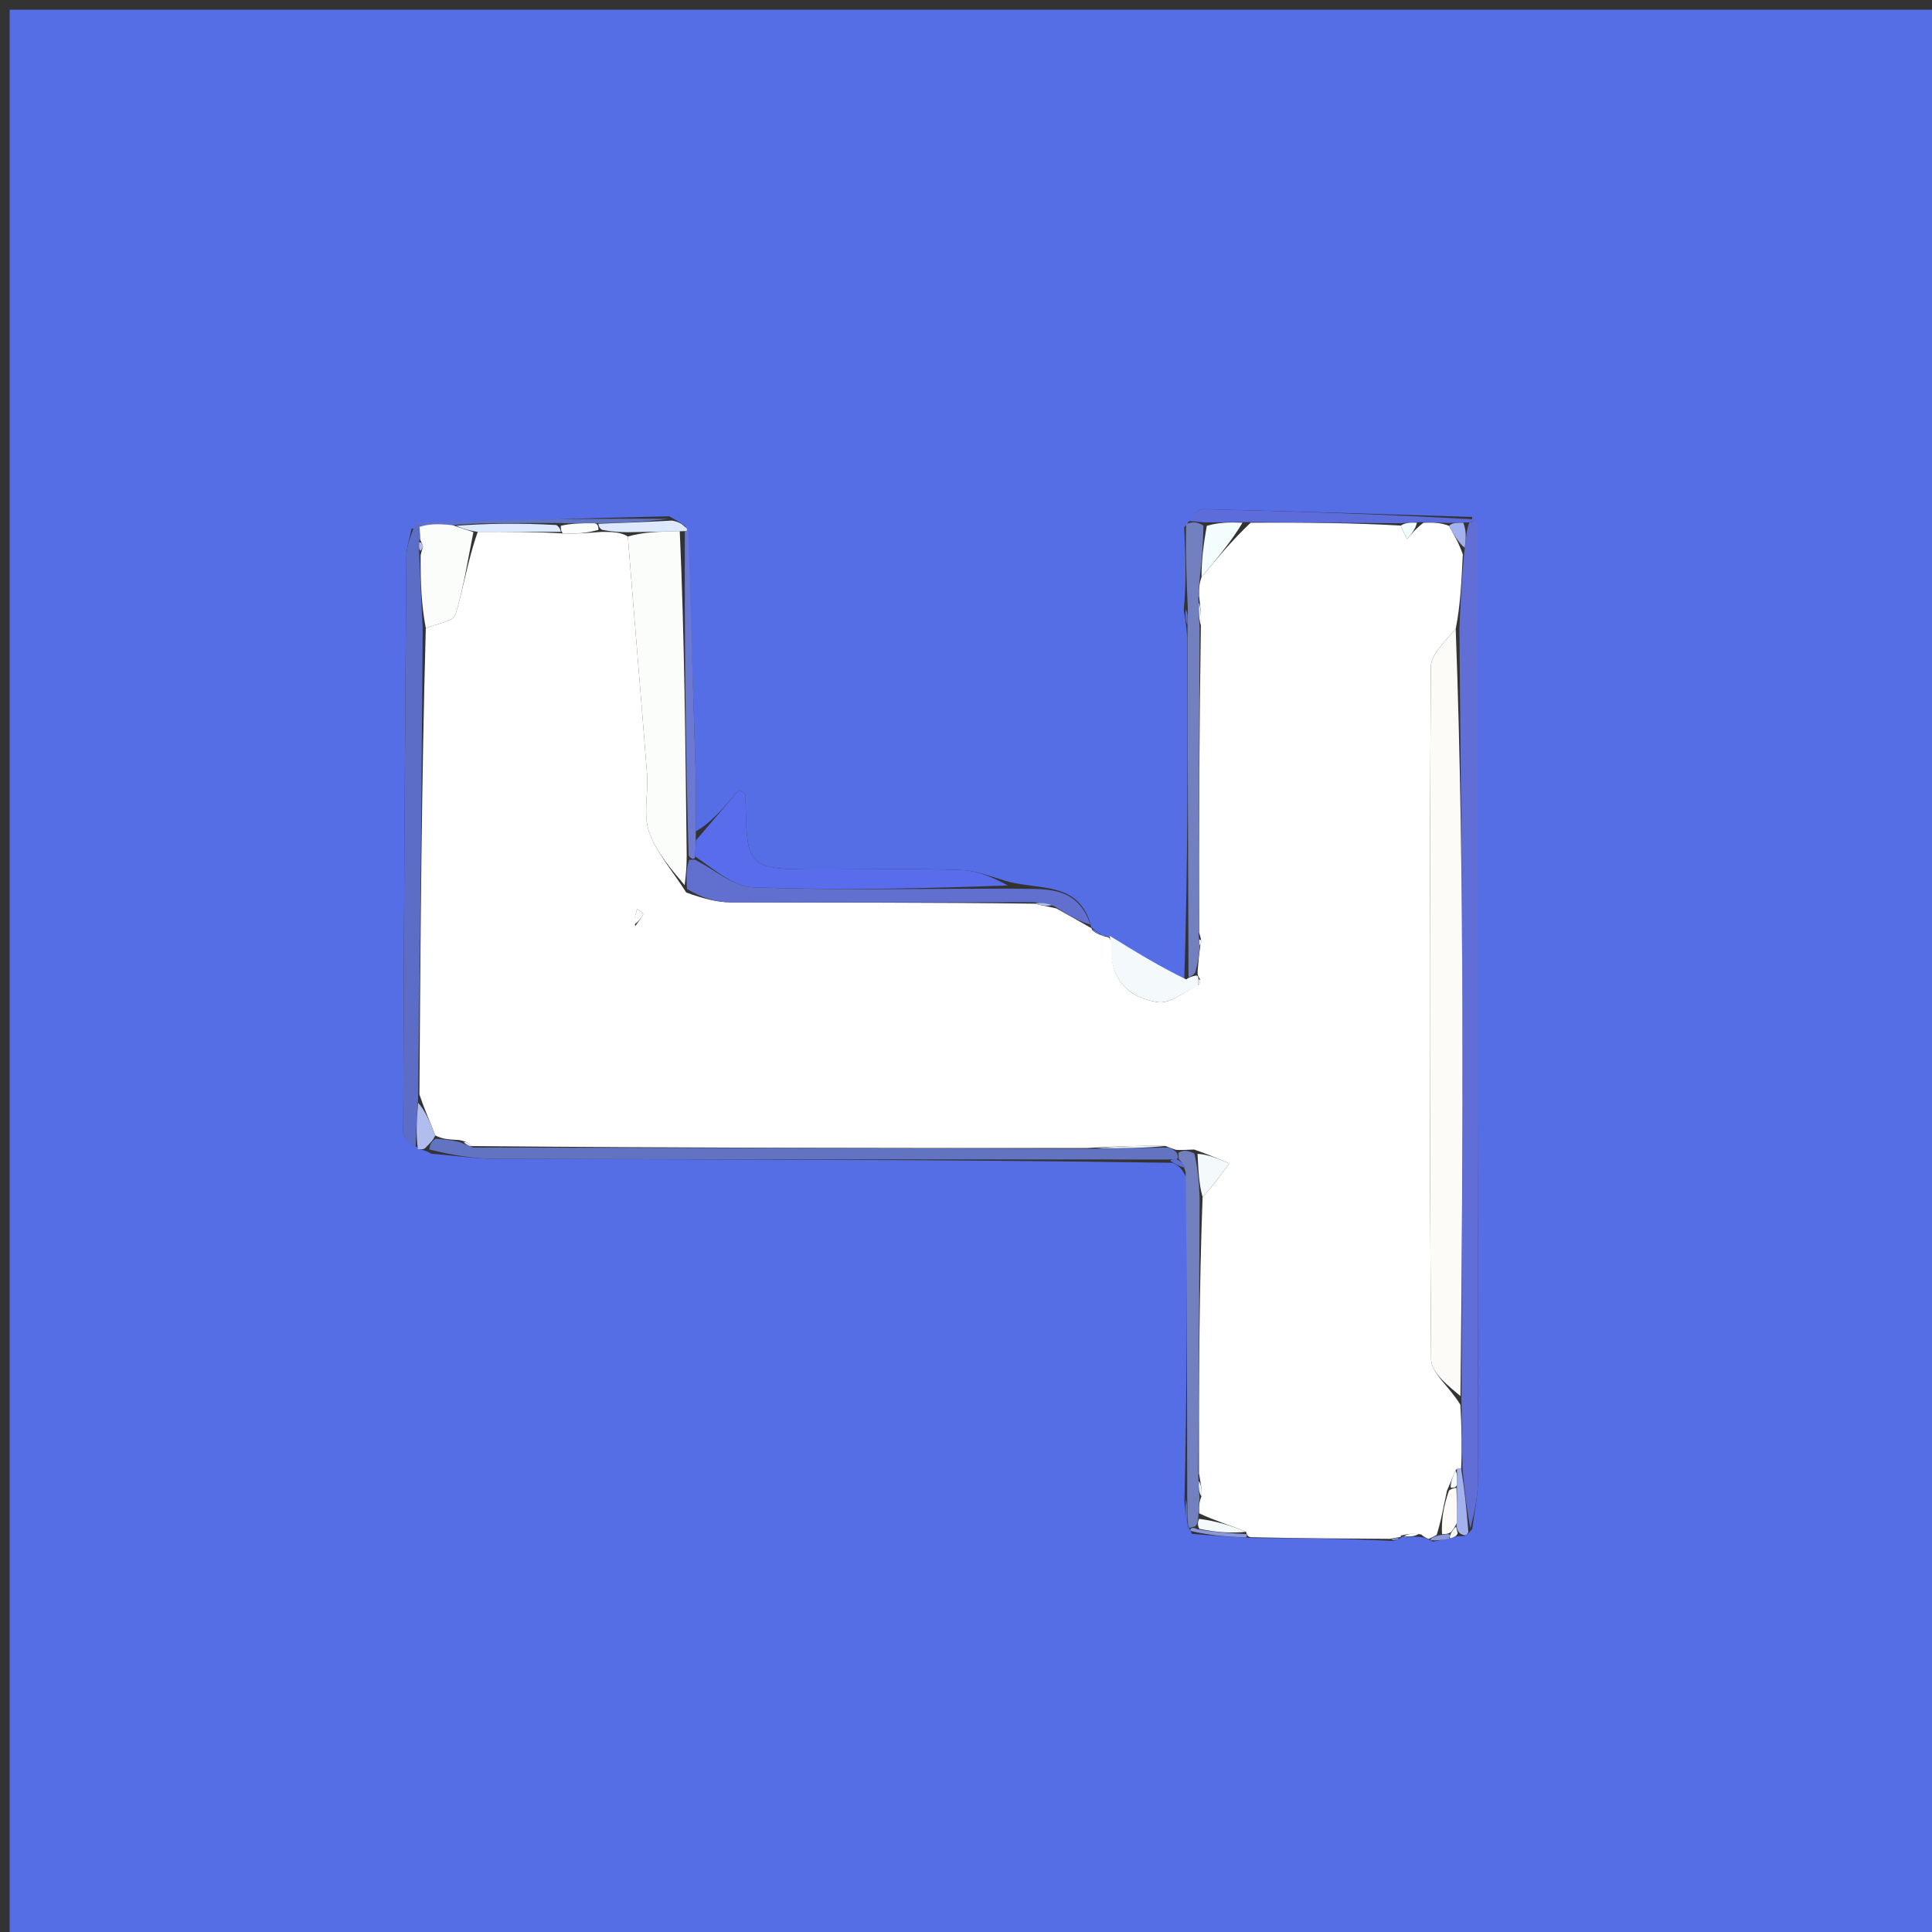 <svg version="1.1" id="Layer_1" xmlns="http://www.w3.org/2000/svg" xmlns:xlink="http://www.w3.org/1999/xlink" x="0px" y="0px"
	 width="100%" viewBox="0 0 200 200" enable-background="new 0 0 200 200" xml:space="preserve">
<rect x="0" y="0" width="200" height="200" fill="#333333" stroke="none"/>
<path fill="#556EE5" opacity="1" stroke="none" 
	d="
M134,201 
	C89.333,201 45.167,201 1,201 
	C1,134.333 1,67.667 1,1 
	C67.667,1 134.333,1 201,1 
	C201,67.667 201,134.333 201,201 
	C178.833,201 156.667,201 134,201 
M150.473,159.132 
	C150.63,159.071 150.788,159.009 151.464,159.022 
	C151.639,159.012 151.814,159.003 152.402,158.278 
	C152.606,156.642 152.985,155.006 152.986,153.369 
	C153.007,120.253 152.984,87.136 152.396,53.515 
	C143.093,53.226 133.79,52.917 124.484,52.705 
	C123.995,52.694 123.487,53.506 122.588,54.586 
	C122.712,57.388 122.837,60.19 122.539,63.169 
	C122.659,63.795 122.779,64.421 122.904,65.978 
	C122.948,77.706 122.992,89.434 122.586,101.631 
	C120.011,100.043 117.435,98.455 114.782,96.896 
	C114.782,96.896 114.51,96.858 114.262,96.936 
	C114.262,96.936 114.028,96.822 113.676,96.524 
	C113.436,96.331 113.18,96.16 112.977,96.01 
	C112.977,96.01 112.968,96.076 112.803,95.364 
	C111.412,91.447 108.035,92.108 104.598,91.325 
	C102.909,90.885 101.231,90.128 99.528,90.066 
	C94.74,89.892 89.941,90.007 85.146,90.003 
	C77.268,89.996 77.273,89.995 77.178,82.32 
	C77.175,82.124 76.72,81.932 76.507,81.764 
	C75.008,83.521 73.523,85.261 72.018,86.063 
	C72.014,83.916 72.059,81.768 71.998,79.622 
	C71.764,71.402 71.496,63.182 70.95,54.475 
	C70.643,54.256 70.335,54.038 69.289,53.448 
	C60.537,53.642 51.784,53.835 42.605,54.732 
	C42.417,55.699 42.071,56.665 42.064,57.633 
	C41.914,77.508 41.792,97.383 41.741,117.258 
	C41.74,117.814 42.58,118.371 43.478,118.986 
	C43.478,118.986 43.931,119.016 44.655,119.433 
	C46.961,119.62 49.267,119.966 51.573,119.972 
	C74.71,120.024 97.847,120.02 121.403,120.372 
	C121.881,120.612 122.359,120.852 122.857,122.017 
	C122.872,133.009 122.886,144.002 122.611,155.458 
	C122.704,156.303 122.797,157.148 123,158.097 
	C123,158.097 123.128,158.177 123.369,158.783 
	C125.231,158.938 127.093,159.093 129.891,159.217 
	C134.56,159.245 139.229,159.273 144.166,159.516 
	C144.475,159.444 144.785,159.371 145.134,159.109 
	C145.134,159.109 145.002,158.969 145.663,159.139 
	C146.11,159.081 146.557,159.022 147.446,159.171 
	C147.446,159.171 147.916,159.31 148.286,159.598 
	C148.856,159.496 149.425,159.394 150.473,159.132 
z"/>
<path fill="#FEFFFE" opacity="1" stroke="none" 
	d="
M147.916,159.31 
	C147.916,159.31 147.446,159.171 147.139,158.852 
	C146.222,158.679 145.612,158.824 145.002,158.969 
	C145.002,158.969 145.134,159.109 144.815,159.138 
	C144.297,159.211 144.098,159.256 143.899,159.301 
	C139.229,159.273 134.56,159.245 129.483,159.133 
	C129.076,159.048 129.068,158.814 128.993,158.572 
	C127.346,157.882 125.773,157.435 124.138,156.66 
	C124.107,155.89 124.139,155.449 124.374,154.915 
	C124.443,154.213 124.308,153.602 124.117,152.527 
	C124.102,142.713 124.144,133.365 124.492,123.91 
	C125.62,122.682 126.441,121.56 127.261,120.439 
	C126.155,119.968 125.05,119.497 123.617,118.998 
	C122.856,119.02 122.422,119.07 121.742,119.033 
	C121.328,118.894 121.161,118.841 120.656,118.63 
	C117.88,118.575 115.442,118.679 112.538,118.84 
	C91.051,118.861 70.029,118.827 48.842,118.642 
	C48.447,118.295 48.191,118.145 47.554,118.02 
	C46.494,117.961 45.788,117.924 45.055,117.541 
	C44.493,116.047 43.958,114.899 43.416,113.298 
	C43.526,96.907 43.642,80.969 44.078,65.019 
	C45.354,64.553 46.945,64.293 47.154,63.609 
	C48.002,60.838 48.426,57.936 49.457,55.058 
	C52.62,55.042 55.334,55.051 58.303,55.222 
	C59.689,55.277 60.819,55.171 62.33,55.058 
	C63.471,55.066 64.231,55.081 64.994,55.537 
	C65.663,64.027 66.359,72.075 66.979,80.129 
	C67.132,82.116 66.565,84.283 67.178,86.078 
	C67.908,88.217 69.552,90.045 71.04,92.393 
	C72.726,92.999 74.172,93.405 75.619,93.411 
	C86.031,93.451 96.443,93.41 107.104,93.548 
	C107.93,93.767 108.506,93.833 109.371,94.046 
	C110.762,94.82 111.865,95.448 112.968,96.076 
	C112.968,96.076 112.977,96.01 113.046,96.251 
	C113.419,96.602 113.724,96.712 114.028,96.822 
	C114.028,96.822 114.262,96.936 114.44,96.963 
	C114.795,97.012 114.937,97.089 115.052,97.686 
	C114.861,101.563 116.962,103.311 119.868,103.744 
	C121.149,103.935 122.651,102.634 124.118,101.913 
	C124.291,101.592 124.267,101.382 124.08,101.123 
	C124.048,101.06 123.959,100.949 123.976,100.578 
	C124.062,99.469 124.132,98.73 124.264,97.876 
	C124.403,97.491 124.359,97.242 124.132,96.546 
	C124.105,85.713 124.144,75.345 124.317,64.747 
	C124.362,63.685 124.272,62.852 124.127,61.682 
	C124.108,60.89 124.146,60.436 124.385,59.735 
	C126.059,57.719 127.533,55.949 129.468,54.111 
	C134.95,54.084 139.97,54.126 145.014,54.407 
	C145.252,55.032 145.465,55.418 145.679,55.804 
	C146.122,55.26 146.565,54.716 147.364,54.113 
	C148.439,54.081 149.158,54.109 150.004,54.436 
	C150.577,55.477 151.024,56.217 151.432,57.404 
	C151.288,60.241 151.183,62.63 150.695,65.092 
	C149.548,66.465 148.126,67.763 148.119,69.069 
	C147.984,92.95 147.966,116.833 148.148,140.714 
	C148.159,142.143 150.056,143.558 151.175,145.414 
	C151.315,147.922 151.355,149.996 151.255,152.017 
	C151.114,151.963 150.813,151.992 150.67,152.225 
	C150.343,152.97 150.16,153.482 149.796,154.297 
	C149.41,155.995 149.205,157.391 148.721,158.902 
	C148.267,159.114 148.091,159.212 147.916,159.31 
M65.758,95.88 
	C66.048,95.466 66.362,95.064 66.593,94.618 
	C66.62,94.566 66.186,94.274 65.965,94.094 
	C65.793,94.594 65.62,95.094 65.758,95.88 
z"/>
<path fill="#616ED5" opacity="1" stroke="none" 
	d="
M151.396,152.071 
	C151.355,149.996 151.315,147.922 151.287,144.959 
	C151.333,130.973 151.422,117.876 151.385,104.78 
	C151.348,91.526 151.186,78.273 151.078,65.02 
	C151.183,62.63 151.288,60.241 151.583,57.151 
	C151.783,55.675 151.792,54.899 152.094,54.096 
	C152.581,54.053 152.775,54.036 152.97,54.019 
	C152.984,87.136 153.007,120.253 152.986,153.369 
	C152.985,155.006 152.606,156.642 152.211,158.235 
	C151.811,156.151 151.603,154.111 151.396,152.071 
z"/>
<path fill="#586CEC" opacity="1" stroke="none" 
	d="
M72.038,87 
	C73.523,85.261 75.008,83.521 76.507,81.764 
	C76.72,81.932 77.175,82.124 77.178,82.32 
	C77.273,89.995 77.268,89.996 85.146,90.003 
	C89.941,90.007 94.74,89.892 99.528,90.066 
	C101.231,90.128 102.909,90.885 104.331,91.662 
	C95.352,91.995 86.633,92.176 77.934,91.854 
	C75.904,91.779 73.938,89.994 71.96,88.664 
	C71.998,87.888 72.018,87.444 72.038,87 
M73.527,89.498 
	C73.527,89.498 73.488,89.512 73.527,89.498 
z"/>
<path fill="#6273C1" opacity="1" stroke="none" 
	d="
M120.995,118.789 
	C121.161,118.841 121.328,118.894 121.748,119.248 
	C122.002,119.55 122.016,119.98 121.758,119.992 
	C121.328,120.013 121.156,120.022 120.984,120.032 
	C97.847,120.02 74.71,120.024 51.573,119.972 
	C49.267,119.966 46.961,119.62 44.44,118.994 
	C44.51,118.332 44.796,118.109 45.081,117.886 
	C45.788,117.924 46.494,117.961 47.659,118.25 
	C48.415,118.598 48.711,118.695 49.008,118.792 
	C70.029,118.827 91.051,118.861 112.976,118.917 
	C116.252,118.888 118.623,118.838 120.995,118.789 
z"/>
<path fill="#5C6DC7" opacity="1" stroke="none" 
	d="
M43.758,65.03 
	C43.642,80.969 43.526,96.907 43.28,113.713 
	C43.11,116.03 43.069,117.479 43.029,118.928 
	C42.58,118.371 41.74,117.814 41.741,117.258 
	C41.792,97.383 41.914,77.508 42.064,57.633 
	C42.071,56.665 42.417,55.699 42.903,54.448 
	C43.201,54.164 43.378,54.288 43.427,54.544 
	C43.481,55.147 43.485,55.494 43.399,56.167 
	C43.348,56.715 43.388,56.937 43.413,57.596 
	C43.518,60.366 43.638,62.698 43.758,65.03 
z"/>
<path fill="#5C6CDB" opacity="1" stroke="none" 
	d="
M152.683,53.767 
	C152.775,54.036 152.581,54.053 151.773,54.089 
	C150.732,54.118 150.305,54.127 149.877,54.136 
	C149.158,54.109 148.439,54.081 147.03,54.048 
	C145.89,54.084 145.44,54.126 144.99,54.168 
	C139.97,54.126 134.95,54.084 129.085,54.041 
	C127.2,54.06 126.16,54.08 124.765,54.077 
	C123.936,54.013 123.462,53.974 122.988,53.935 
	C123.487,53.506 123.995,52.694 124.484,52.705 
	C133.79,52.917 143.093,53.226 152.683,53.767 
z"/>
<path fill="#7280BF" opacity="1" stroke="none" 
	d="
M122.788,54.261 
	C123.462,53.974 123.936,54.013 124.574,54.408 
	C124.554,56.502 124.369,58.242 124.183,59.982 
	C124.146,60.436 124.108,60.89 124.06,62.049 
	C124.094,63.495 124.138,64.236 124.183,64.977 
	C124.144,75.345 124.105,85.713 124.09,96.791 
	C124.113,97.502 124.202,97.992 124.202,97.992 
	C124.132,98.73 124.062,99.469 123.745,100.631 
	C123.498,101.056 123.036,101.162 123.036,101.162 
	C122.992,89.434 122.948,77.706 122.93,65.17 
	C122.958,63.905 122.959,63.448 122.961,62.991 
	C122.837,60.19 122.712,57.388 122.788,54.261 
z"/>
<path fill="#616FCF" opacity="1" stroke="none" 
	d="
M71.943,88.997 
	C73.938,89.994 75.904,91.779 77.934,91.854 
	C86.633,92.176 95.352,91.995 104.532,91.988 
	C108.035,92.108 111.412,91.447 112.886,95.72 
	C111.865,95.448 110.762,94.82 109.151,93.823 
	C108.047,93.434 107.451,93.415 106.855,93.395 
	C96.443,93.41 86.031,93.451 75.619,93.411 
	C74.172,93.405 72.726,92.999 71.114,92.023 
	C71.015,90.515 71.081,89.764 71.346,89.008 
	C71.545,89.003 71.943,88.997 71.943,88.997 
z"/>
<path fill="#7280BF" opacity="1" stroke="none" 
	d="
M122.016,119.98 
	C122.016,119.98 122.002,119.55 121.996,119.335 
	C122.422,119.07 122.856,119.02 123.642,119.414 
	C124.058,121.244 124.122,122.63 124.185,124.017 
	C124.144,133.365 124.102,142.713 124.05,152.861 
	C124.084,154.108 124.127,154.558 124.171,155.007 
	C124.139,155.449 124.107,155.89 124.057,156.904 
	C123.99,157.64 123.942,157.804 123.701,158.017 
	C123.508,158.065 123.128,158.177 123.128,158.177 
	C123.128,158.177 123,158.097 122.969,157.671 
	C122.925,156.495 122.912,155.744 122.9,154.994 
	C122.886,144.002 122.872,133.009 122.74,121.349 
	C122.449,120.423 122.247,120.189 122.016,119.98 
z"/>
<path fill="#6C79D3" opacity="1" stroke="none" 
	d="
M71.96,88.664 
	C71.943,88.997 71.545,89.003 71.286,88.542 
	C70.945,77.043 70.863,66.006 70.896,54.978 
	C71.011,54.986 71.24,54.963 71.24,54.963 
	C71.496,63.182 71.764,71.402 71.998,79.622 
	C72.059,81.768 72.014,83.916 72.028,86.532 
	C72.018,87.444 71.998,87.888 71.96,88.664 
z"/>
<path fill="#F4FAFC" opacity="1" stroke="none" 
	d="
M122.811,101.396 
	C123.036,101.162 123.498,101.056 123.728,101.003 
	C123.959,100.949 124.048,101.06 124.061,101.328 
	C124.075,101.596 124.053,102.01 124.053,102.01 
	C122.651,102.634 121.149,103.935 119.868,103.744 
	C116.962,103.311 114.861,101.563 114.984,97.65 
	C114.908,97.146 114.86,96.866 114.86,96.866 
	C117.435,98.455 120.011,100.043 122.811,101.396 
z"/>
<path fill="#6273C1" opacity="1" stroke="none" 
	d="
M43.117,54.096 
	C51.784,53.835 60.537,53.642 69.213,53.704 
	C66.74,54.047 64.344,54.134 61.56,54.172 
	C60.132,54.155 59.092,54.187 57.597,54.141 
	C53.761,54.129 50.381,54.196 46.64,54.209 
	C45.312,54.199 44.345,54.243 43.378,54.288 
	C43.378,54.288 43.201,54.164 43.117,54.096 
z"/>
<path fill="#B1BDEC" opacity="1" stroke="none" 
	d="
M43.253,118.957 
	C43.069,117.479 43.11,116.03 43.286,114.166 
	C43.958,114.899 44.493,116.047 45.055,117.541 
	C44.796,118.109 44.51,118.332 44.078,118.785 
	C43.931,119.016 43.478,118.986 43.253,118.957 
z"/>
<path fill="#DDE9FE" opacity="1" stroke="none" 
	d="
M61.947,54.22 
	C64.344,54.134 66.74,54.047 69.582,53.89 
	C70.335,54.038 70.643,54.256 71.095,54.719 
	C71.24,54.963 71.011,54.986 70.483,54.993 
	C68.301,55.032 66.647,55.064 64.992,55.096 
	C64.231,55.081 63.471,55.066 62.328,54.846 
	C61.946,54.642 61.947,54.22 61.947,54.22 
z"/>
<path fill="#A3B1EE" opacity="1" stroke="none" 
	d="
M151.255,152.017 
	C151.603,154.111 151.811,156.151 152.004,158.592 
	C151.814,159.003 151.639,159.012 151.158,158.757 
	C150.851,158.491 150.723,158.043 150.805,157.647 
	C150.847,156.176 150.808,155.101 150.819,153.689 
	C150.851,152.899 150.832,152.446 150.813,151.992 
	C150.813,151.992 151.114,151.963 151.255,152.017 
z"/>
<path fill="#8B99DC" opacity="1" stroke="none" 
	d="
M123.249,158.48 
	C123.128,158.177 123.508,158.065 123.96,158.31 
	C125.963,158.642 127.515,158.728 129.068,158.814 
	C129.068,158.814 129.076,159.048 129.015,159.148 
	C127.093,159.093 125.231,158.938 123.249,158.48 
z"/>
<path fill="#616FCF" opacity="1" stroke="none" 
	d="
M114.821,96.881 
	C114.86,96.866 114.908,97.146 114.976,97.182 
	C114.937,97.089 114.795,97.012 114.564,96.924 
	C114.51,96.858 114.782,96.896 114.821,96.881 
z"/>
<path fill="#F4FDFE" opacity="1" stroke="none" 
	d="
M145.332,159.054 
	C145.612,158.824 146.222,158.679 146.918,158.749 
	C146.557,159.022 146.11,159.081 145.332,159.054 
z"/>
<path fill="#5C6FD1" opacity="1" stroke="none" 
	d="
M122.75,63.08 
	C122.959,63.448 122.958,63.905 122.927,64.704 
	C122.779,64.421 122.659,63.795 122.75,63.08 
z"/>
<path fill="#5C6FD1" opacity="1" stroke="none" 
	d="
M122.756,155.226 
	C122.912,155.744 122.925,156.495 122.914,157.619 
	C122.797,157.148 122.704,156.303 122.756,155.226 
z"/>
<path fill="#8B99DC" opacity="1" stroke="none" 
	d="
M148.101,159.454 
	C148.091,159.212 148.267,159.114 148.998,158.931 
	C149.735,158.81 149.917,158.774 150.091,158.879 
	C150.083,159.021 149.995,159.291 149.995,159.291 
	C149.425,159.394 148.856,159.496 148.101,159.454 
z"/>
<path fill="#5C6FD1" opacity="1" stroke="none" 
	d="
M121.758,119.992 
	C122.247,120.189 122.449,120.423 122.73,120.886 
	C122.359,120.852 121.881,120.612 121.194,120.202 
	C121.156,120.022 121.328,120.013 121.758,119.992 
z"/>
<path fill="#616FCF" opacity="1" stroke="none" 
	d="
M113.852,96.673 
	C113.724,96.712 113.419,96.602 113.012,96.251 
	C113.18,96.16 113.436,96.331 113.852,96.673 
z"/>
<path fill="#F4FDFE" opacity="1" stroke="none" 
	d="
M150.723,158.043 
	C150.723,158.043 150.851,158.491 150.898,158.72 
	C150.788,159.009 150.63,159.071 150.234,159.212 
	C149.995,159.291 150.083,159.021 150.187,158.756 
	C150.424,158.331 150.568,158.182 150.723,158.043 
z"/>
<path fill="#8B99DC" opacity="1" stroke="none" 
	d="
M144.032,159.409 
	C144.098,159.256 144.297,159.211 144.795,159.232 
	C144.785,159.371 144.475,159.444 144.032,159.409 
z"/>
<path fill="#FCFBF7" opacity="1" stroke="none" 
	d="
M150.695,65.092 
	C151.186,78.273 151.348,91.526 151.385,104.78 
	C151.422,117.876 151.333,130.973 151.187,144.525 
	C150.056,143.558 148.159,142.143 148.148,140.714 
	C147.966,116.833 147.984,92.95 148.119,69.069 
	C148.126,67.763 149.548,66.465 150.695,65.092 
z"/>
<path fill="#FBFDFB" opacity="1" stroke="none" 
	d="
M64.994,55.537 
	C66.647,55.064 68.301,55.032 70.368,54.984 
	C70.863,66.006 70.945,77.043 71.087,88.546 
	C71.081,89.764 71.015,90.515 70.874,91.637 
	C69.552,90.045 67.908,88.217 67.178,86.078 
	C66.565,84.283 67.132,82.116 66.979,80.129 
	C66.359,72.075 65.663,64.027 64.994,55.537 
z"/>
<path fill="#FBFDFB" opacity="1" stroke="none" 
	d="
M43.427,54.544 
	C44.345,54.243 45.312,54.199 46.863,54.369 
	C47.966,54.75 48.486,54.917 49.006,55.083 
	C48.426,57.936 48.002,60.838 47.154,63.609 
	C46.945,64.293 45.354,64.553 44.078,65.019 
	C43.638,62.698 43.518,60.366 43.544,57.458 
	C43.721,56.76 43.803,56.623 43.774,56.517 
	C43.709,56.284 43.588,56.066 43.49,55.841 
	C43.485,55.494 43.481,55.147 43.427,54.544 
z"/>
<path fill="#F4FDFE" opacity="1" stroke="none" 
	d="
M124.385,59.735 
	C124.369,58.242 124.554,56.502 124.93,54.431 
	C126.16,54.08 127.2,54.06 128.623,54.109 
	C127.533,55.949 126.059,57.719 124.385,59.735 
z"/>
<path fill="#F4FAFC" opacity="1" stroke="none" 
	d="
M124.492,123.91 
	C124.122,122.63 124.058,121.244 123.97,119.442 
	C125.05,119.497 126.155,119.968 127.261,120.439 
	C126.441,121.56 125.62,122.682 124.492,123.91 
z"/>
<path fill="#DDE9FE" opacity="1" stroke="none" 
	d="
M49.457,55.058 
	C48.486,54.917 47.966,54.75 47.223,54.424 
	C50.381,54.196 53.761,54.129 57.597,54.351 
	C58.053,54.64 58.047,55.06 58.047,55.06 
	C55.334,55.051 52.62,55.042 49.457,55.058 
z"/>
<path fill="#F4FAFC" opacity="1" stroke="none" 
	d="
M128.993,158.572 
	C127.515,158.728 125.963,158.642 124.152,158.262 
	C123.942,157.804 123.99,157.64 124.119,157.231 
	C125.773,157.435 127.346,157.882 128.993,158.572 
z"/>
<path fill="#FCFBF7" opacity="1" stroke="none" 
	d="
M150.805,157.647 
	C150.568,158.182 150.424,158.331 150.195,158.614 
	C149.917,158.774 149.735,158.81 149.277,158.816 
	C149.205,157.391 149.41,155.995 149.994,154.306 
	C150.373,154.012 150.769,154.027 150.769,154.027 
	C150.808,155.101 150.847,156.176 150.805,157.647 
z"/>
<path fill="#E9F0FF" opacity="1" stroke="none" 
	d="
M120.656,118.63 
	C118.623,118.838 116.252,118.888 113.442,118.86 
	C115.442,118.679 117.88,118.575 120.656,118.63 
z"/>
<path fill="#FBFDFB" opacity="1" stroke="none" 
	d="
M58.303,55.222 
	C58.047,55.06 58.053,54.64 58.052,54.429 
	C59.092,54.187 60.132,54.155 61.56,54.172 
	C61.947,54.22 61.946,54.642 61.948,54.853 
	C60.819,55.171 59.689,55.277 58.303,55.222 
z"/>
<path fill="#FBFDFB" opacity="1" stroke="none" 
	d="
M65.603,95.737 
	C65.62,95.094 65.793,94.594 65.965,94.094 
	C66.186,94.274 66.62,94.566 66.593,94.618 
	C66.362,95.064 66.048,95.466 65.603,95.737 
z"/>
<path fill="#A3B1EE" opacity="1" stroke="none" 
	d="
M150.004,54.436 
	C150.305,54.127 150.732,54.118 151.48,54.115 
	C151.792,54.899 151.783,55.675 151.622,56.705 
	C151.024,56.217 150.577,55.477 150.004,54.436 
z"/>
<path fill="#F4FDFE" opacity="1" stroke="none" 
	d="
M145.014,54.407 
	C145.44,54.126 145.89,54.084 146.674,54.108 
	C146.565,54.716 146.122,55.26 145.679,55.804 
	C145.465,55.418 145.252,55.032 145.014,54.407 
z"/>
<path fill="#F4FAFC" opacity="1" stroke="none" 
	d="
M124.374,154.915 
	C124.127,154.558 124.084,154.108 124.107,153.326 
	C124.308,153.602 124.443,154.213 124.374,154.915 
z"/>
<path fill="#F4FDFE" opacity="1" stroke="none" 
	d="
M124.317,64.747 
	C124.138,64.236 124.094,63.495 124.116,62.387 
	C124.272,62.852 124.362,63.685 124.317,64.747 
z"/>
<path fill="#F4FDFE" opacity="1" stroke="none" 
	d="
M150.819,153.689 
	C150.769,154.027 150.373,154.012 150.175,154.003 
	C150.16,153.482 150.343,152.97 150.67,152.225 
	C150.832,152.446 150.851,152.899 150.819,153.689 
z"/>
<path fill="#B1BDEC" opacity="1" stroke="none" 
	d="
M107.104,93.548 
	C107.451,93.415 108.047,93.434 108.863,93.677 
	C108.506,93.833 107.93,93.767 107.104,93.548 
z"/>
<path fill="#E9F0FF" opacity="1" stroke="none" 
	d="
M48.842,118.642 
	C48.711,118.695 48.415,118.598 48.013,118.271 
	C48.191,118.145 48.447,118.295 48.842,118.642 
z"/>
<path fill="#F4FDFE" opacity="1" stroke="none" 
	d="
M124.118,101.913 
	C124.053,102.01 124.075,101.596 124.093,101.391 
	C124.267,101.382 124.291,101.592 124.118,101.913 
z"/>
<path fill="#F4FDFE" opacity="1" stroke="none" 
	d="
M124.264,97.876 
	C124.202,97.992 124.113,97.502 124.156,97.256 
	C124.359,97.242 124.403,97.491 124.264,97.876 
z"/>
<path fill="#556EE5" opacity="1" stroke="none" 
	d="
M73.508,89.505 
	C73.488,89.512 73.527,89.498 73.508,89.505 
z"/>
<path fill="#B1BDEC" opacity="1" stroke="none" 
	d="
M43.399,56.167 
	C43.588,56.066 43.709,56.284 43.774,56.517 
	C43.803,56.623 43.721,56.76 43.558,57.021 
	C43.388,56.937 43.348,56.715 43.399,56.167 
z"/>
</svg>